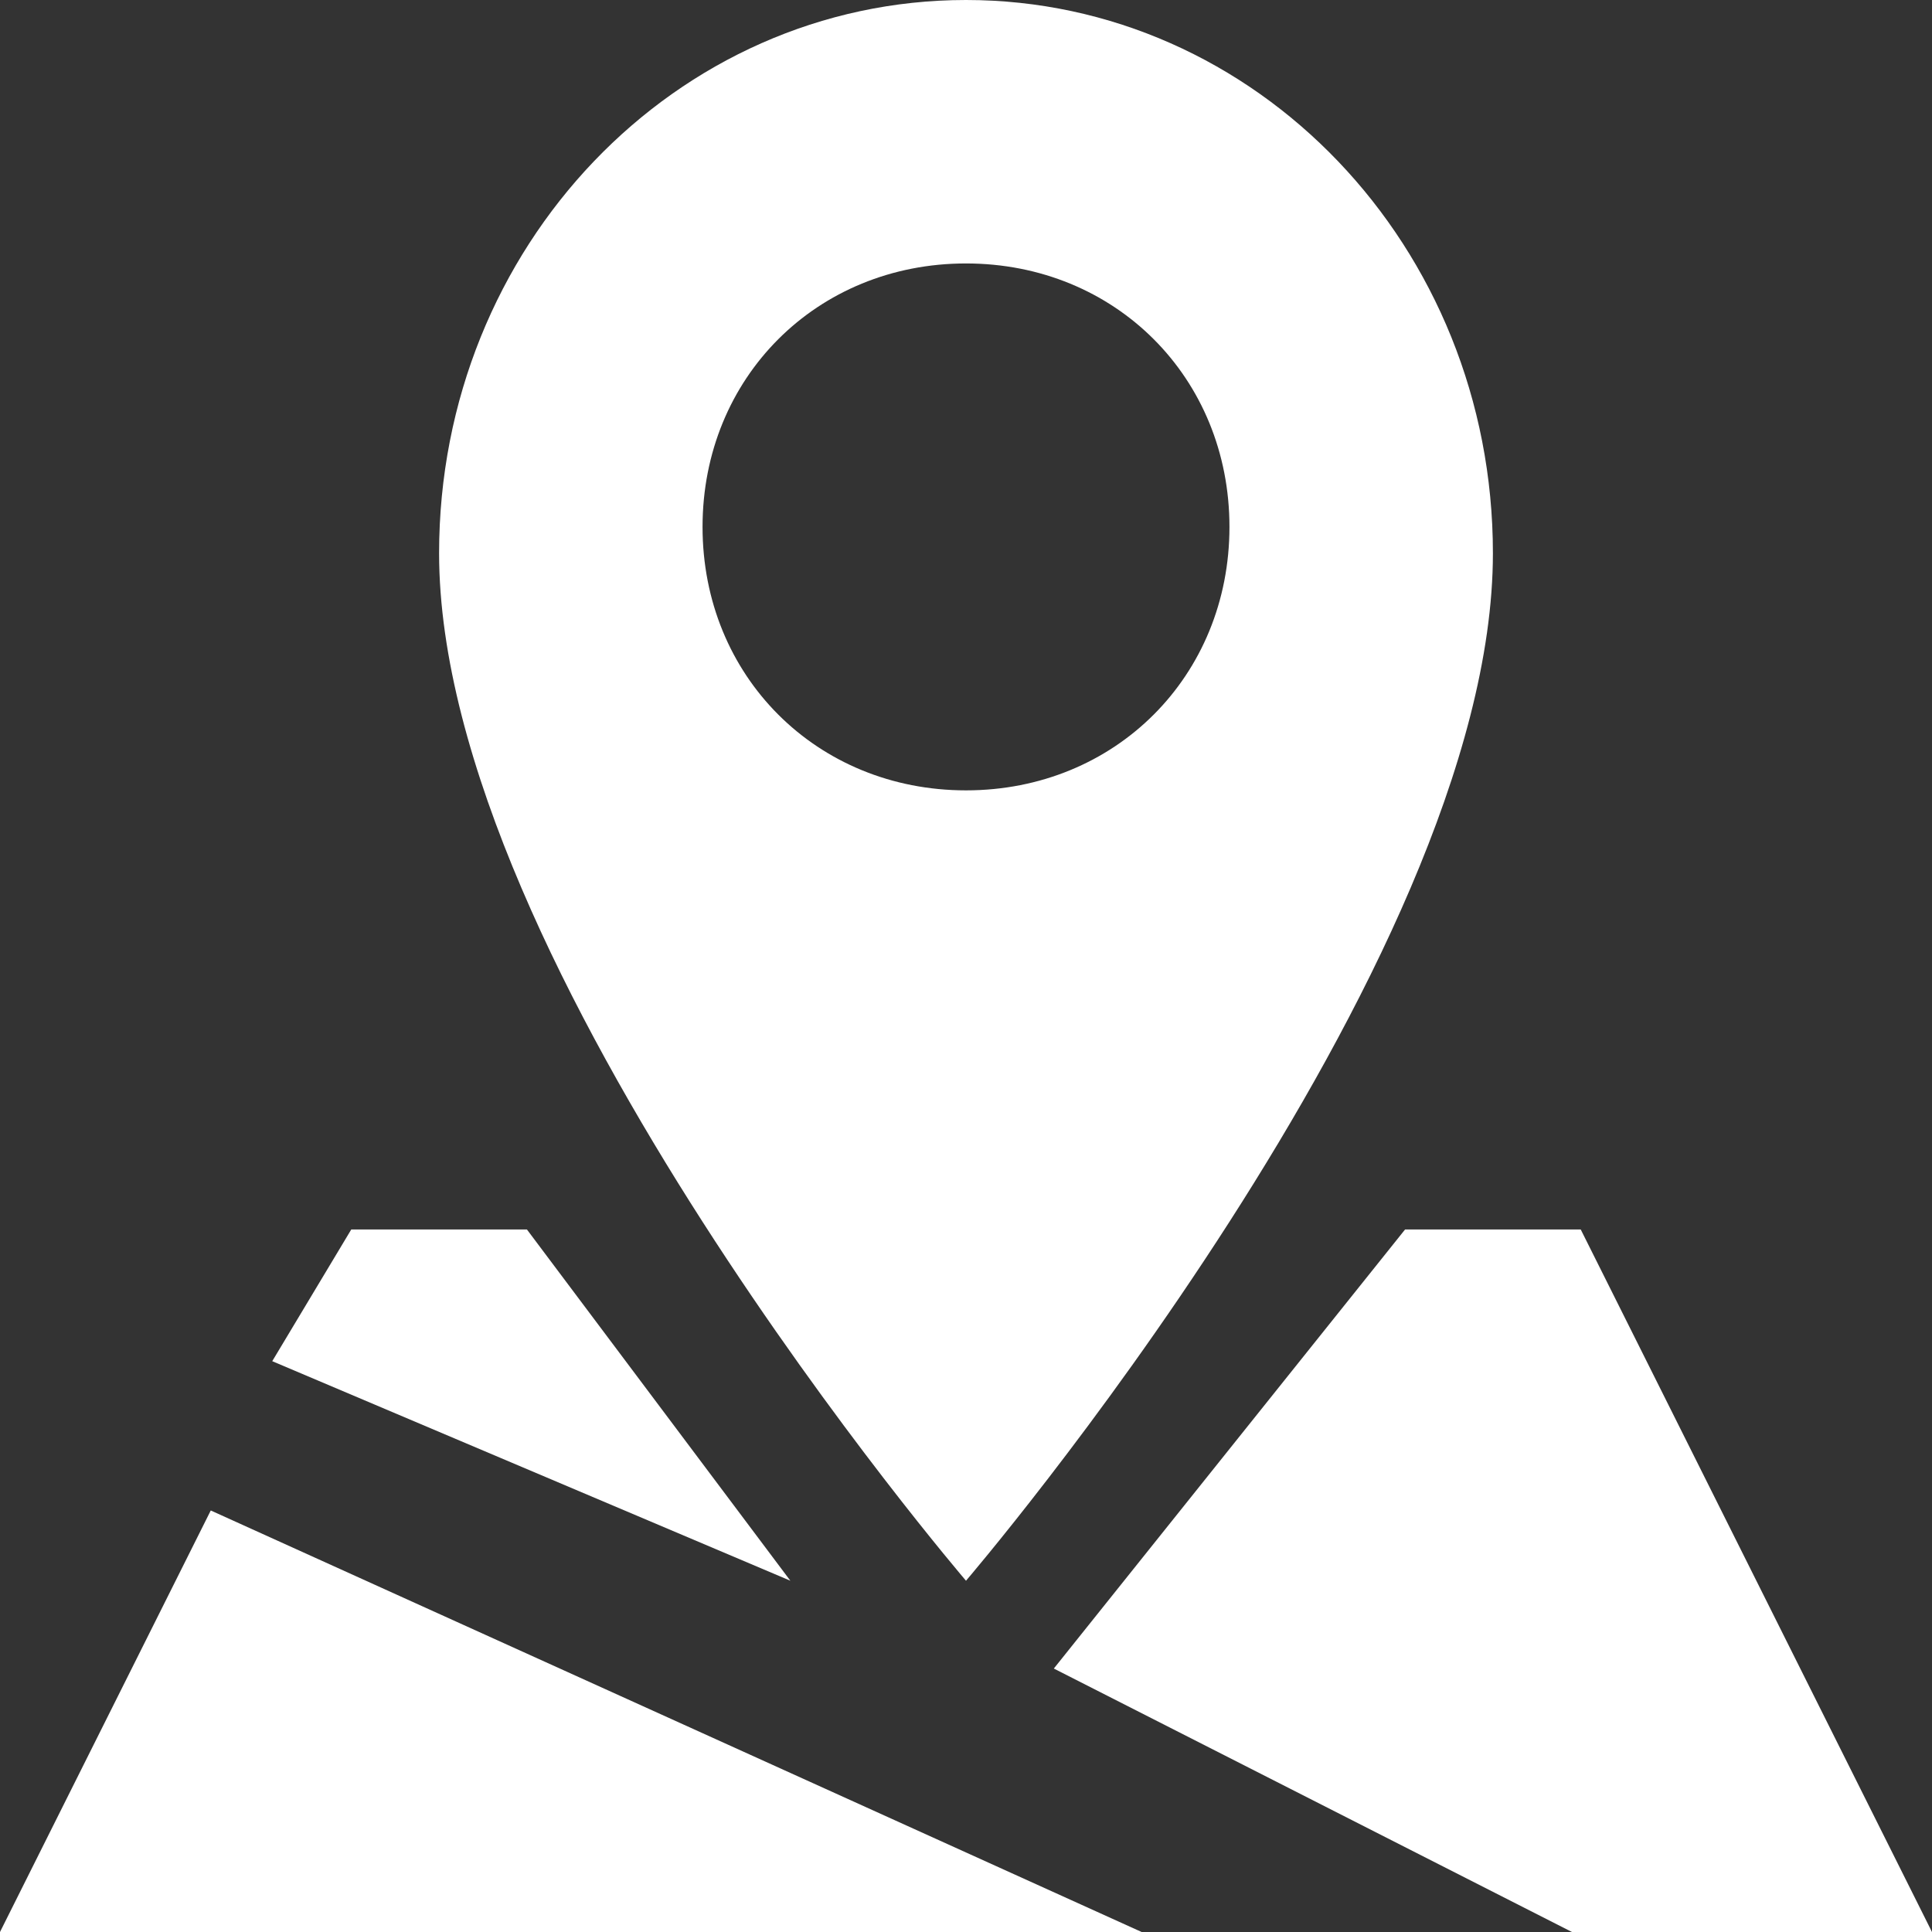 ﻿<?xml version="1.0" encoding="utf-8"?>
<!-- Generator: Adobe Illustrator 21.1.0, SVG Export Plug-In . SVG Version: 6.00 Build 0)  -->
<svg version="1.1" id="Слой_1" xmlns="http://www.w3.org/2000/svg" xmlns:xlink="http://www.w3.org/1999/xlink" x="0px" y="0px"
	 viewBox="0 0 22 22" style="enable-background:new 0 0 22 22;" xml:space="preserve">
<rect x="0" y="0" width="22" height="22" fill="#333333" stroke="none"/>
<style type="text/css">
	.st0{fill:#ffffff;}
</style>
<g>
	<polygon class="st0" points="9,18 6,14 4,14 3.1,15.5 	"/>
	<polygon class="st0" points="18,14 16,14 12,19 17.9,22 22,22 	"/>
</g>
<polygon class="st0" points="2.4,17.2 0,22 13,22 "/>
<path class="st0" d="M11,0C7.7,0,5,2.8,5,6.3C5,11,11,18,11,18s6-7,6-11.7C17,2.8,14.3,0,11,0z M11,9C9.3,9,8,7.7,8,6s1.3-3,3-3
	s3,1.3,3,3S12.7,9,11,9z"/>
</svg>
